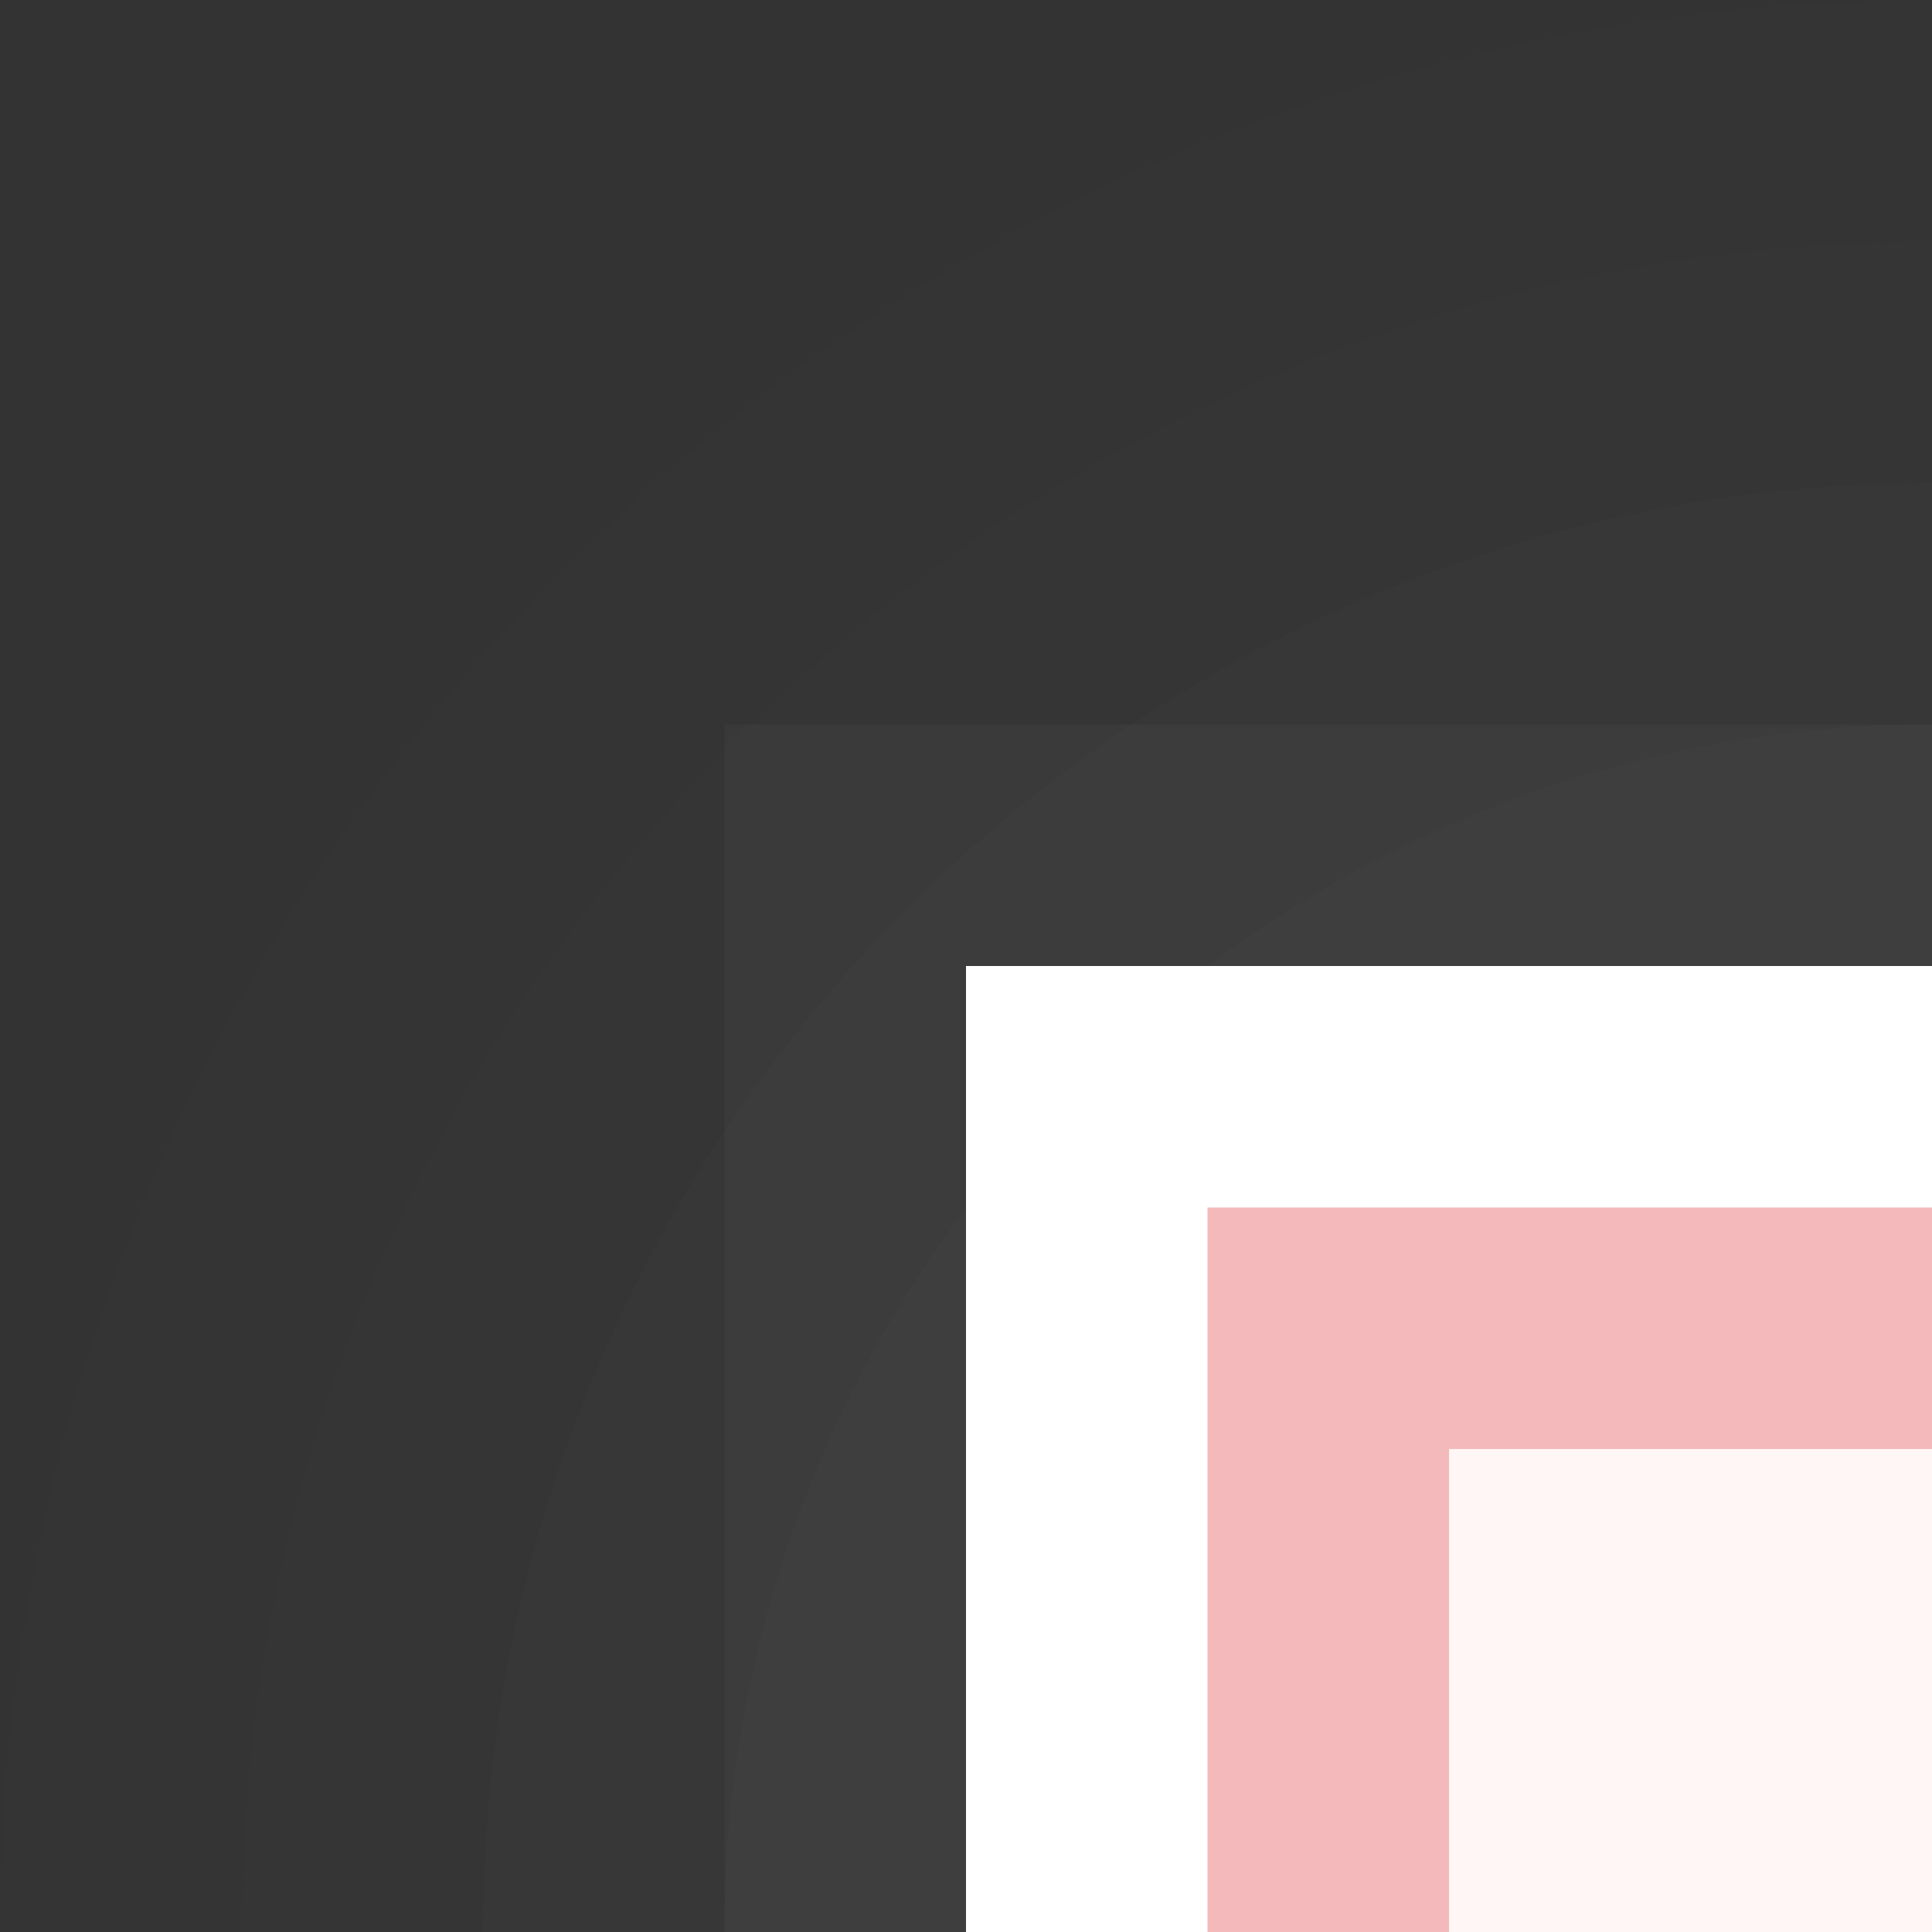 <?xml version="1.0" encoding="UTF-8"?>
<svg xmlns="http://www.w3.org/2000/svg" xmlns:xlink="http://www.w3.org/1999/xlink" contentScriptType="text/ecmascript" width="8" baseProfile="tiny" zoomAndPan="magnify" contentStyleType="text/css" viewBox="-0.5 0.5 8 8" height="8" preserveAspectRatio="xMidYMid meet" version="1.0">
    <rect x="-0.5" y="0.5" width="8" height="8" fill="#333333" stroke="none"/>
    <path fill="#656b6b" d="M 7.5 0.5 C 3.089 0.5 -0.5 4.089 -0.5 8.5 L 7.5 8.5 L 7.5 0.5 z " fill-opacity="0.01"/>
    <path fill="#656b6b" d="M 7.5 1.5 C 3.641 1.5 0.5 4.641 0.5 8.5 L 7.5 8.5 L 7.5 1.5 z " fill-opacity="0.02"/>
    <path fill="#656b6b" d="M 7.5 2.5 C 4.191 2.5 1.5 5.191 1.5 8.5 L 7.5 8.5 L 7.5 2.5 z " fill-opacity="0.04"/>
    <path fill="#656b6b" d="M 7.5 3.5 C 4.743 3.5 2.5 5.743 2.5 8.5 L 7.5 8.5 L 7.5 3.5 z " fill-opacity="0.07"/>
    <path fill="#656b6b" d="M 7.5 4.5 C 5.295 4.5 3.5 6.294 3.5 8.5 L 7.5 8.5 L 7.5 4.5 z " fill-opacity="0.11"/>
    <path fill="#656b6b" d="M 7.5 5.5 C 5.844 5.5 4.5 6.843 4.5 8.5 L 7.5 8.5 L 7.5 5.5 z " fill-opacity="0.13"/>
    <rect x="2.5" y="3.5" fill-opacity="0.1" fill="#656b6b" width="5" height="5"/>
    <rect x="3.5" width="4" fill="#ffffff" y="4.5" height="4"/>
    <linearGradient x1="34.34" y1="35.25" x2="189.34" gradientUnits="userSpaceOnUse" y2="189.75" xlink:type="simple" xlink:actuate="onLoad" id="_3" xlink:show="other">
        <stop stop-color="#f4b9ba" offset="0"/>
        <stop stop-color="#ff5656" offset="1"/>
    </linearGradient>
    <rect x="4.5" width="3" fill="url(#_3)" y="5.5" height="3"/>
    <linearGradient x1="251.09" y1="283.47" x2="-29.41" gradientUnits="userSpaceOnUse" y2="-33.03" xlink:type="simple" xlink:actuate="onLoad" id="_4" xlink:show="other">
        <stop stop-color="#f4b9ba" offset="0"/>
        <stop stop-color="#ffe4e1" offset="0.62"/>
        <stop stop-color="#ffffff" offset="1"/>
    </linearGradient>
    <rect x="5.5" width="2" fill="url(#_4)" y="6.5" height="2"/>
</svg>
